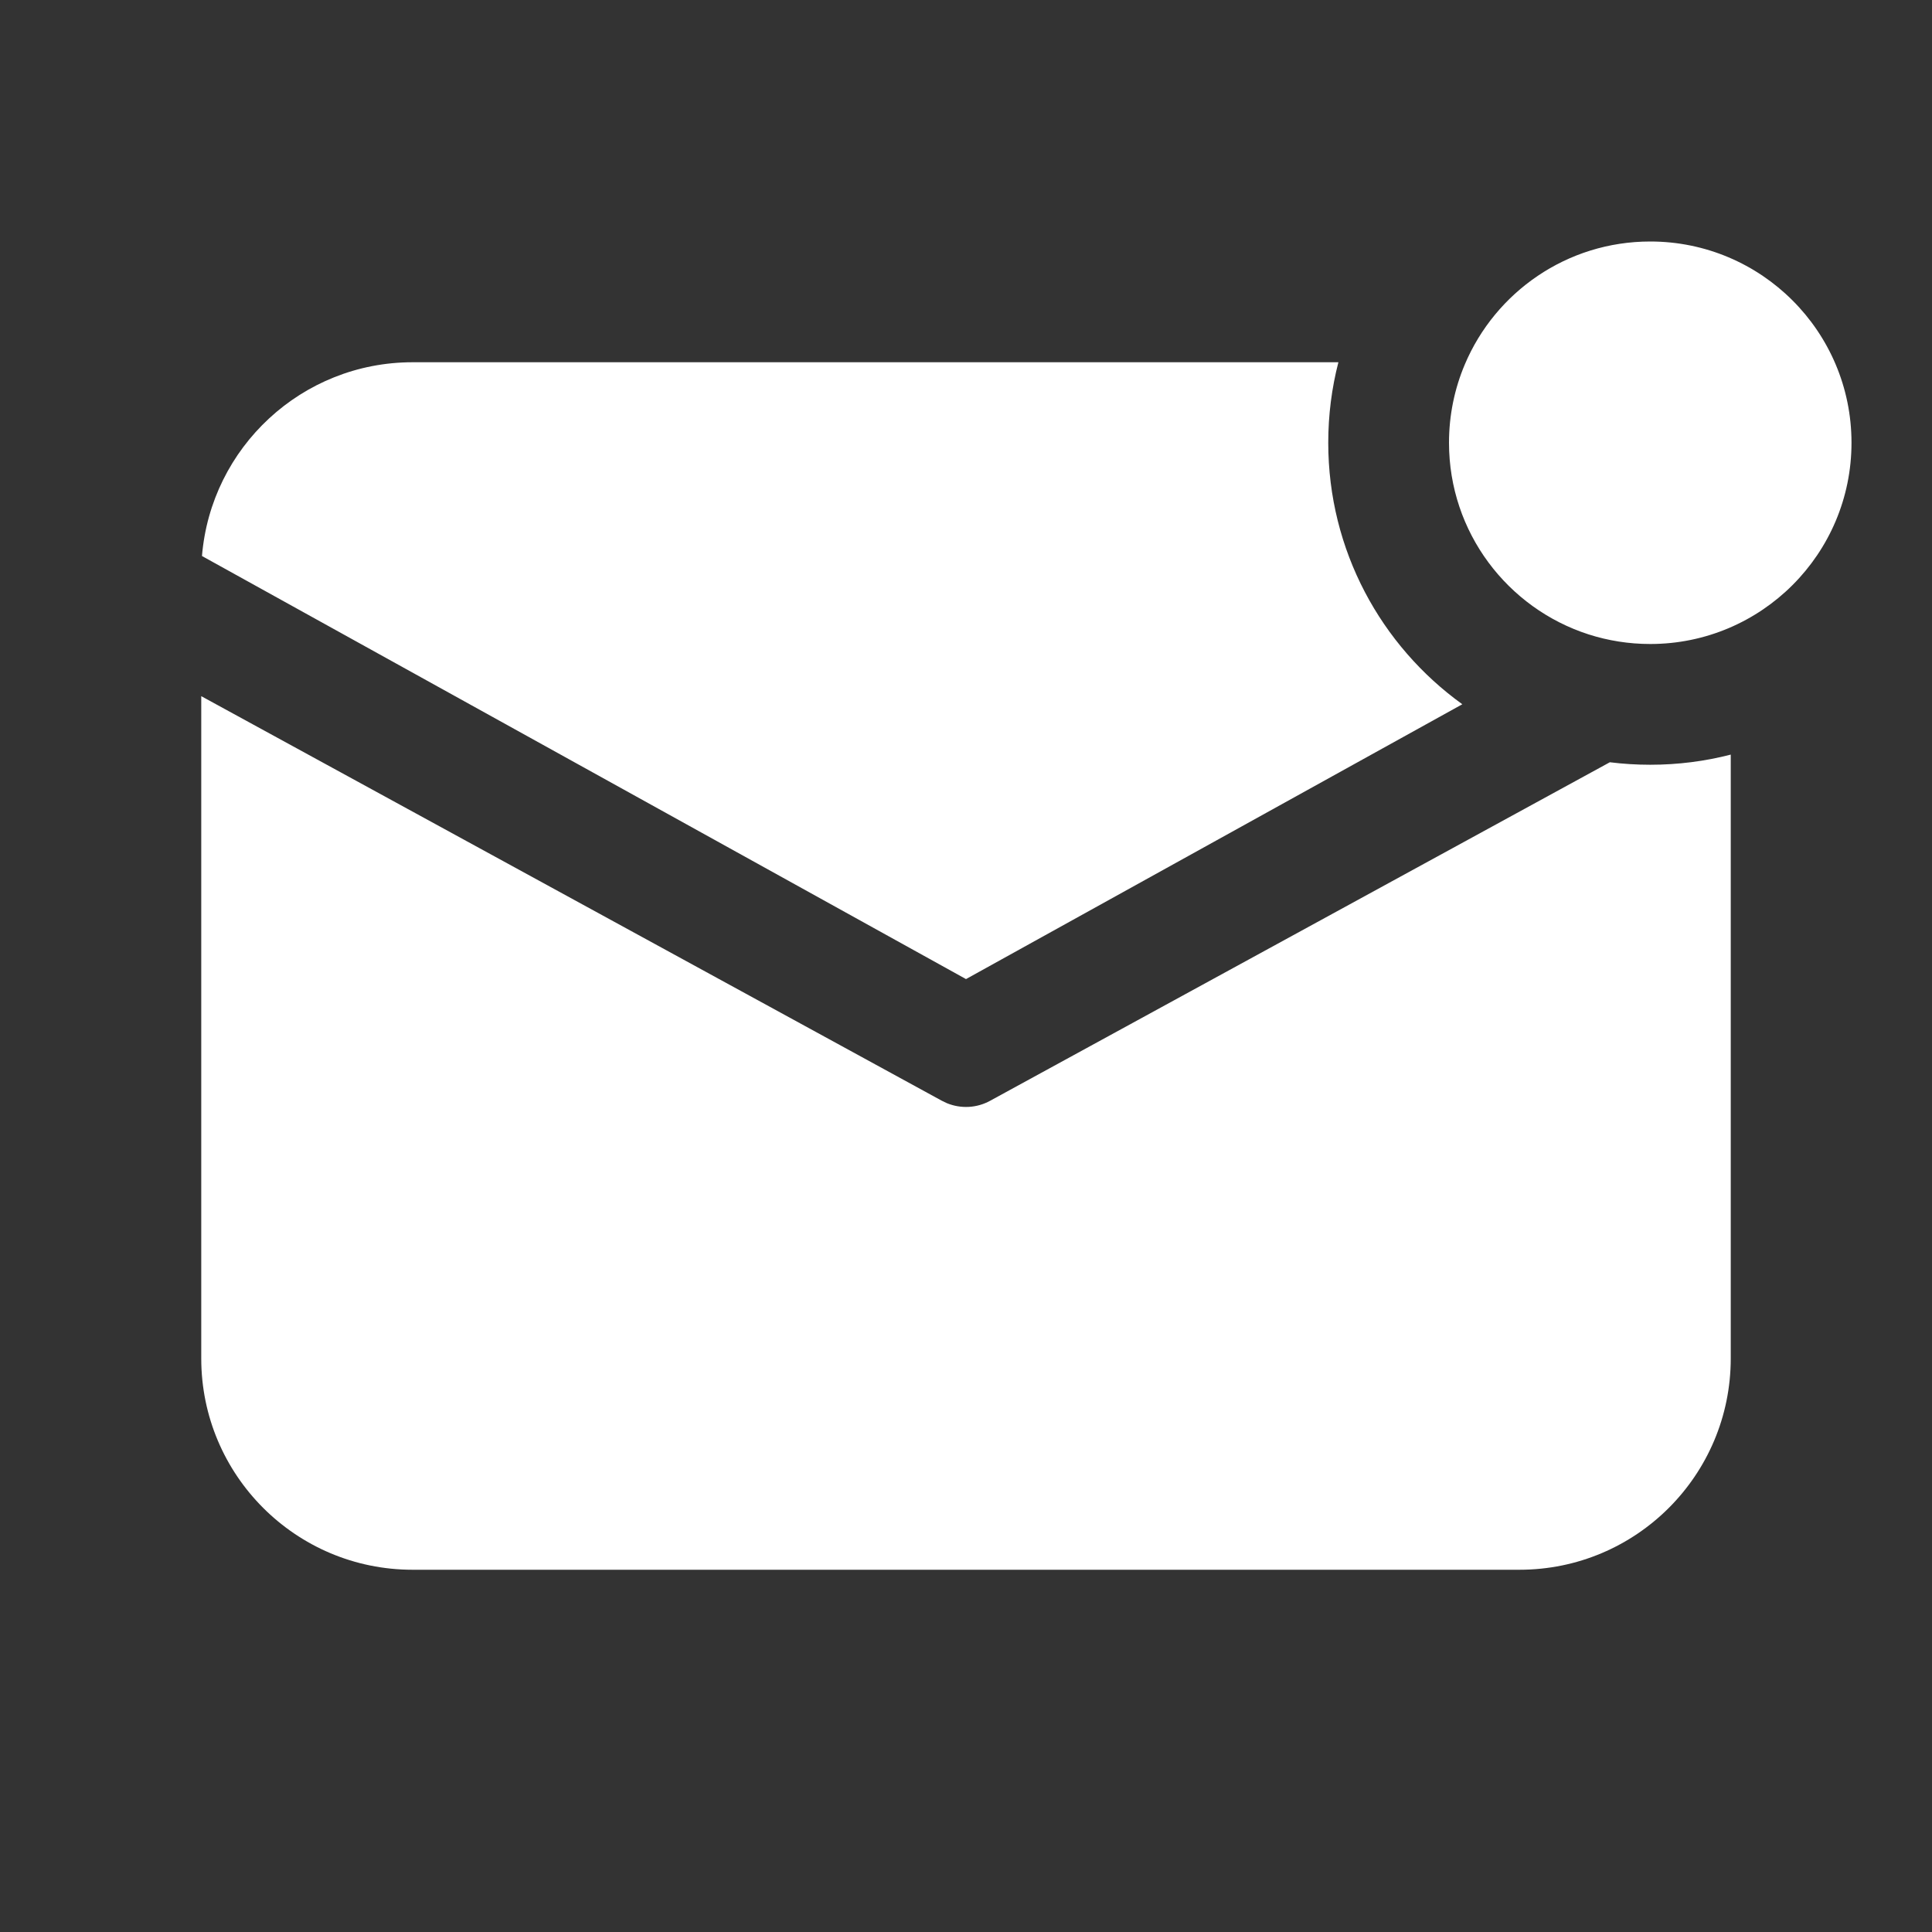 <svg width="48" height="48" viewBox="0 0 48 48" fill="none" xmlns="http://www.w3.org/2000/svg">
<rect x="0" y="0" width="48" height="48" fill="#333333" stroke="none"/>
<path d="M41 16C43.761 16 46 13.761 46 11C46 8.239 43.761 6 41 6C38.929 6 37.152 7.259 36.393 9.054C36.14 9.652 36 10.31 36 11C36 13.226 37.455 15.113 39.467 15.761C39.95 15.916 40.465 16 41 16ZM10.25 9H33.252C33.087 9.639 33 10.309 33 11C33 13.676 34.313 16.044 36.331 17.497L24 24.325L5.018 13.814C5.24 11.118 7.498 9 10.25 9ZM24.602 27.347L39.996 18.938C40.325 18.979 40.66 19 41 19C41.691 19 42.361 18.913 43 18.748V33.75C43 36.65 40.65 39 37.75 39H10.25C7.351 39 5 36.65 5 33.75V17.296L23.398 27.347L23.525 27.408C23.873 27.551 24.269 27.531 24.602 27.347Z" fill="#ffffff"/>
</svg>
